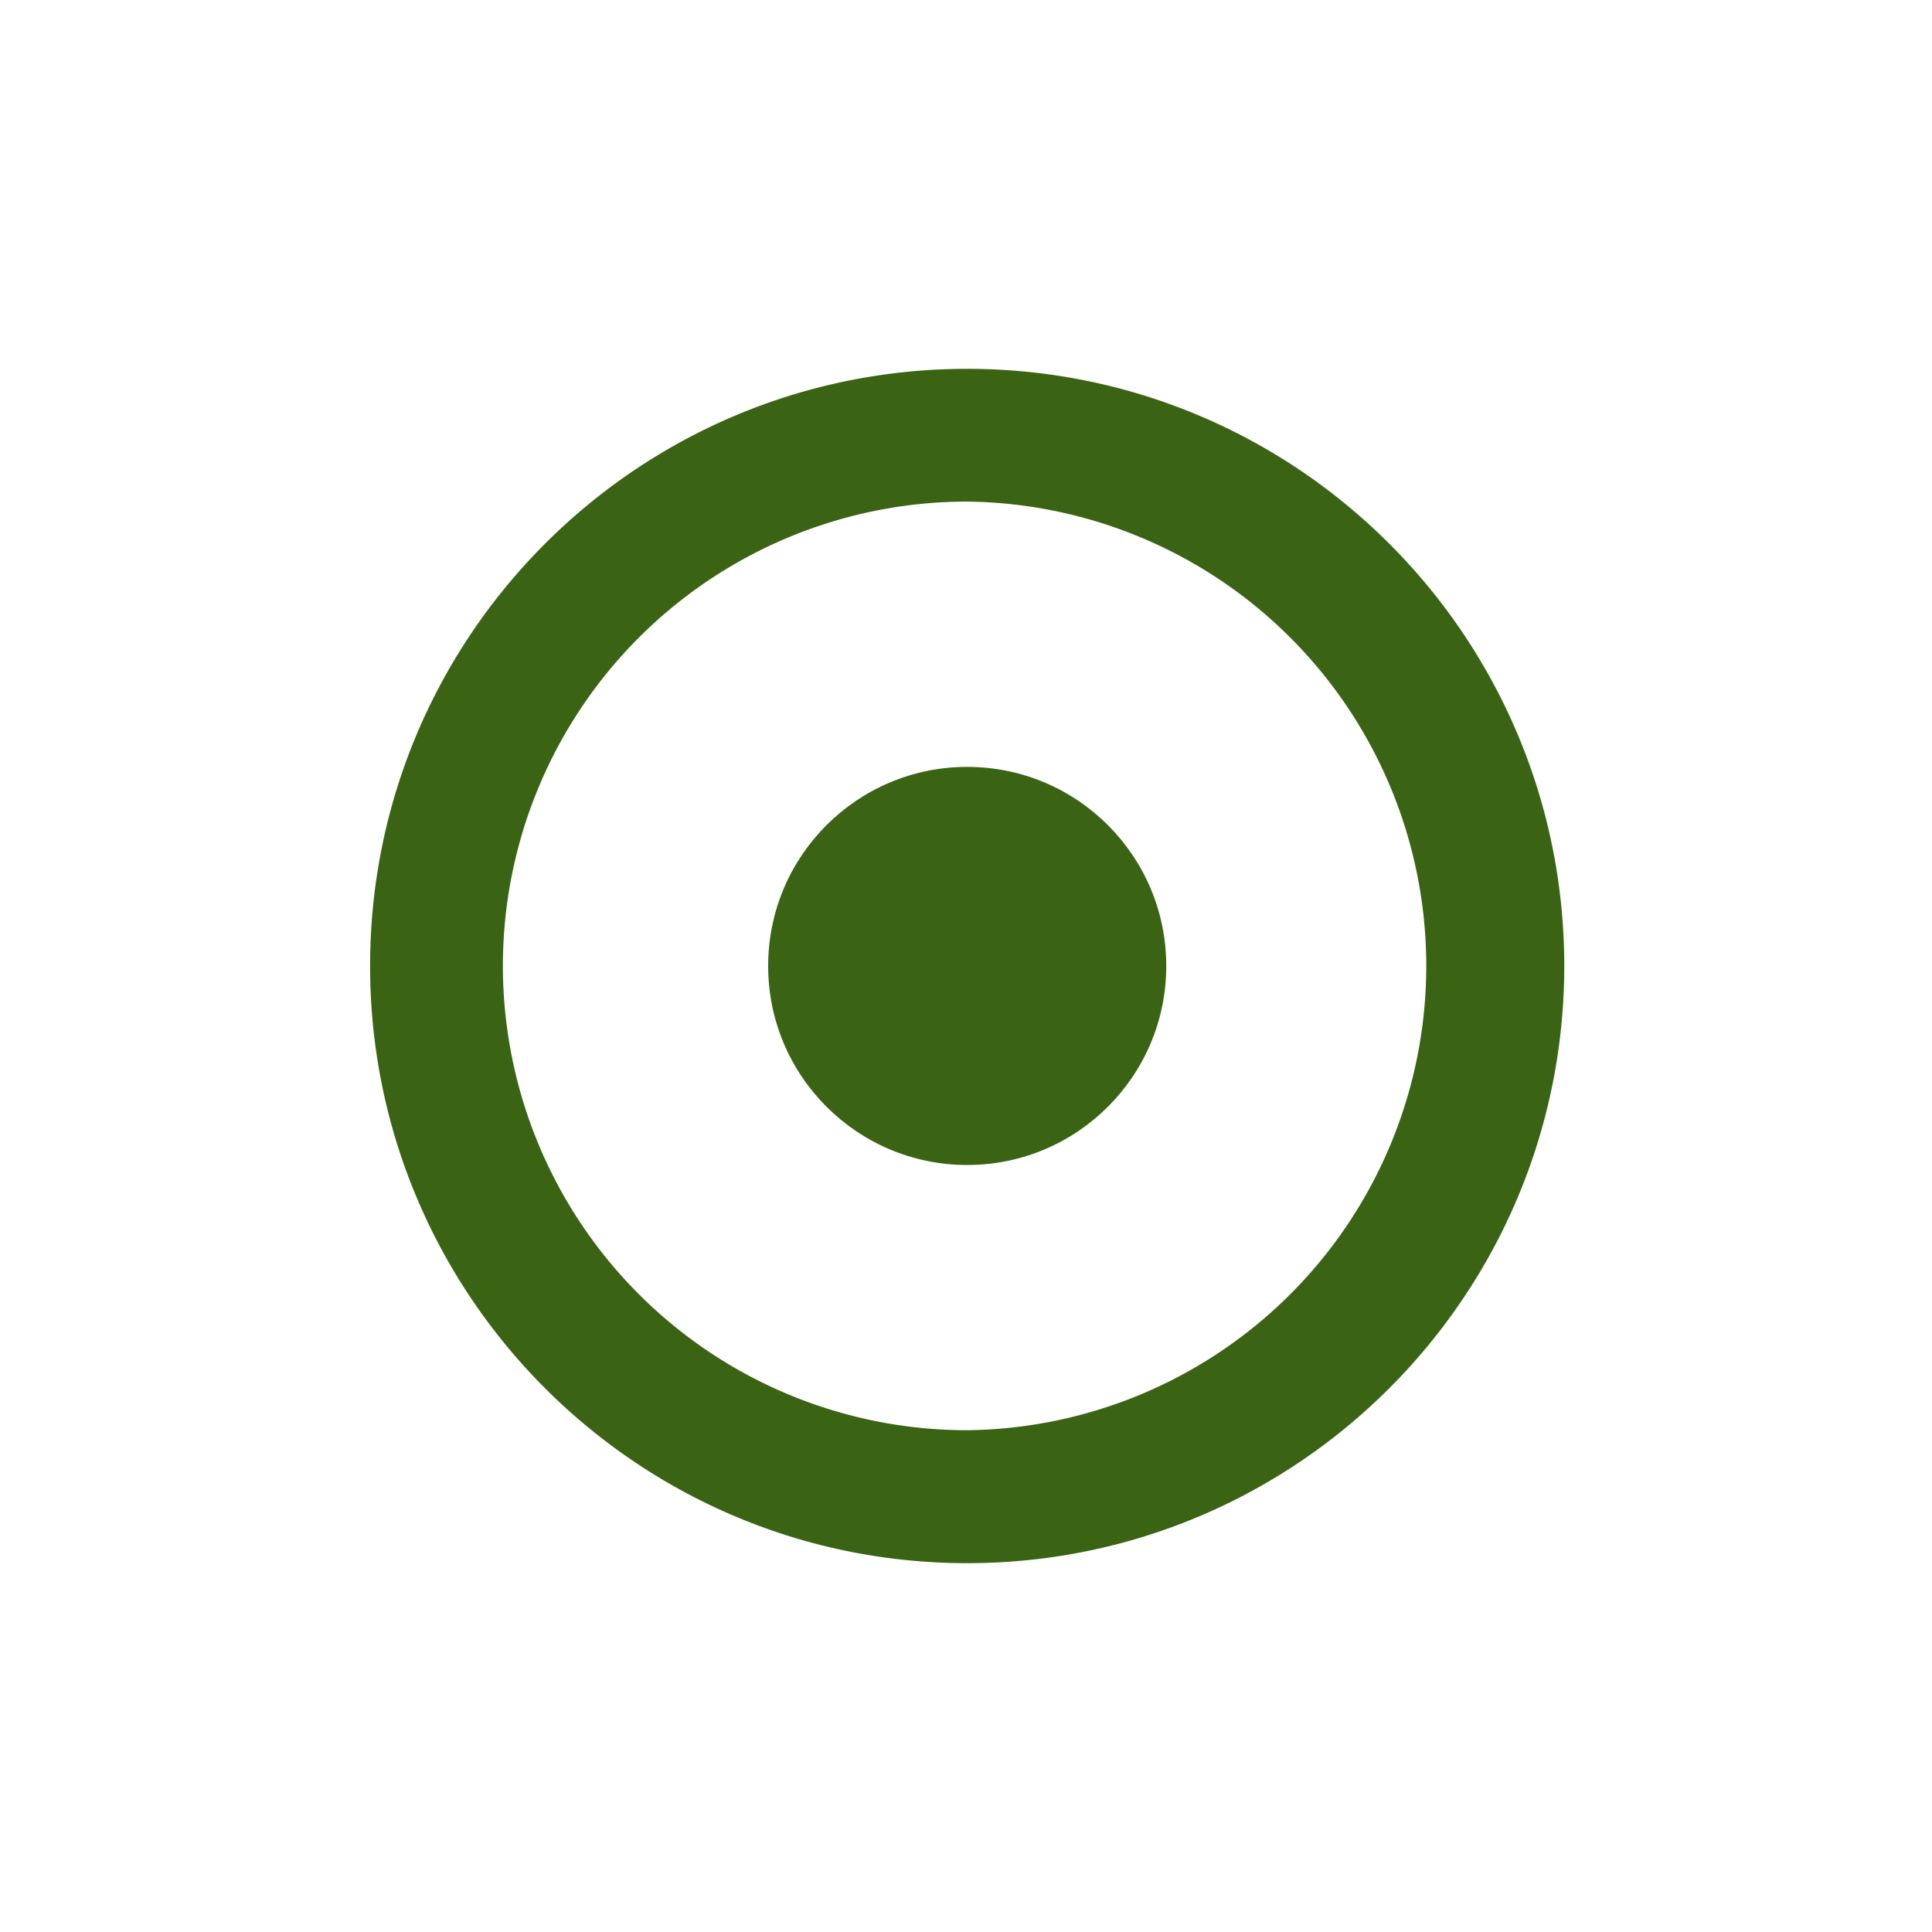 <svg xmlns="http://www.w3.org/2000/svg" width="32" height="32" viewBox="0 0 32 32"><path fill="#3A6413" d="M16.02 6.109c-5.462 0-9.89 4.429-9.89 9.89s4.428 9.892 9.89 9.892c5.46 0 9.889-4.431 9.889-9.892s-4.429-9.89-9.889-9.89zm0 17.58a7.69 7.69 0 1 1 0-15.381 7.691 7.691 0 0 1 0 15.381z"/><circle fill="#3A6413" cx="16.02" cy="15.999" r="3.297"/></svg>